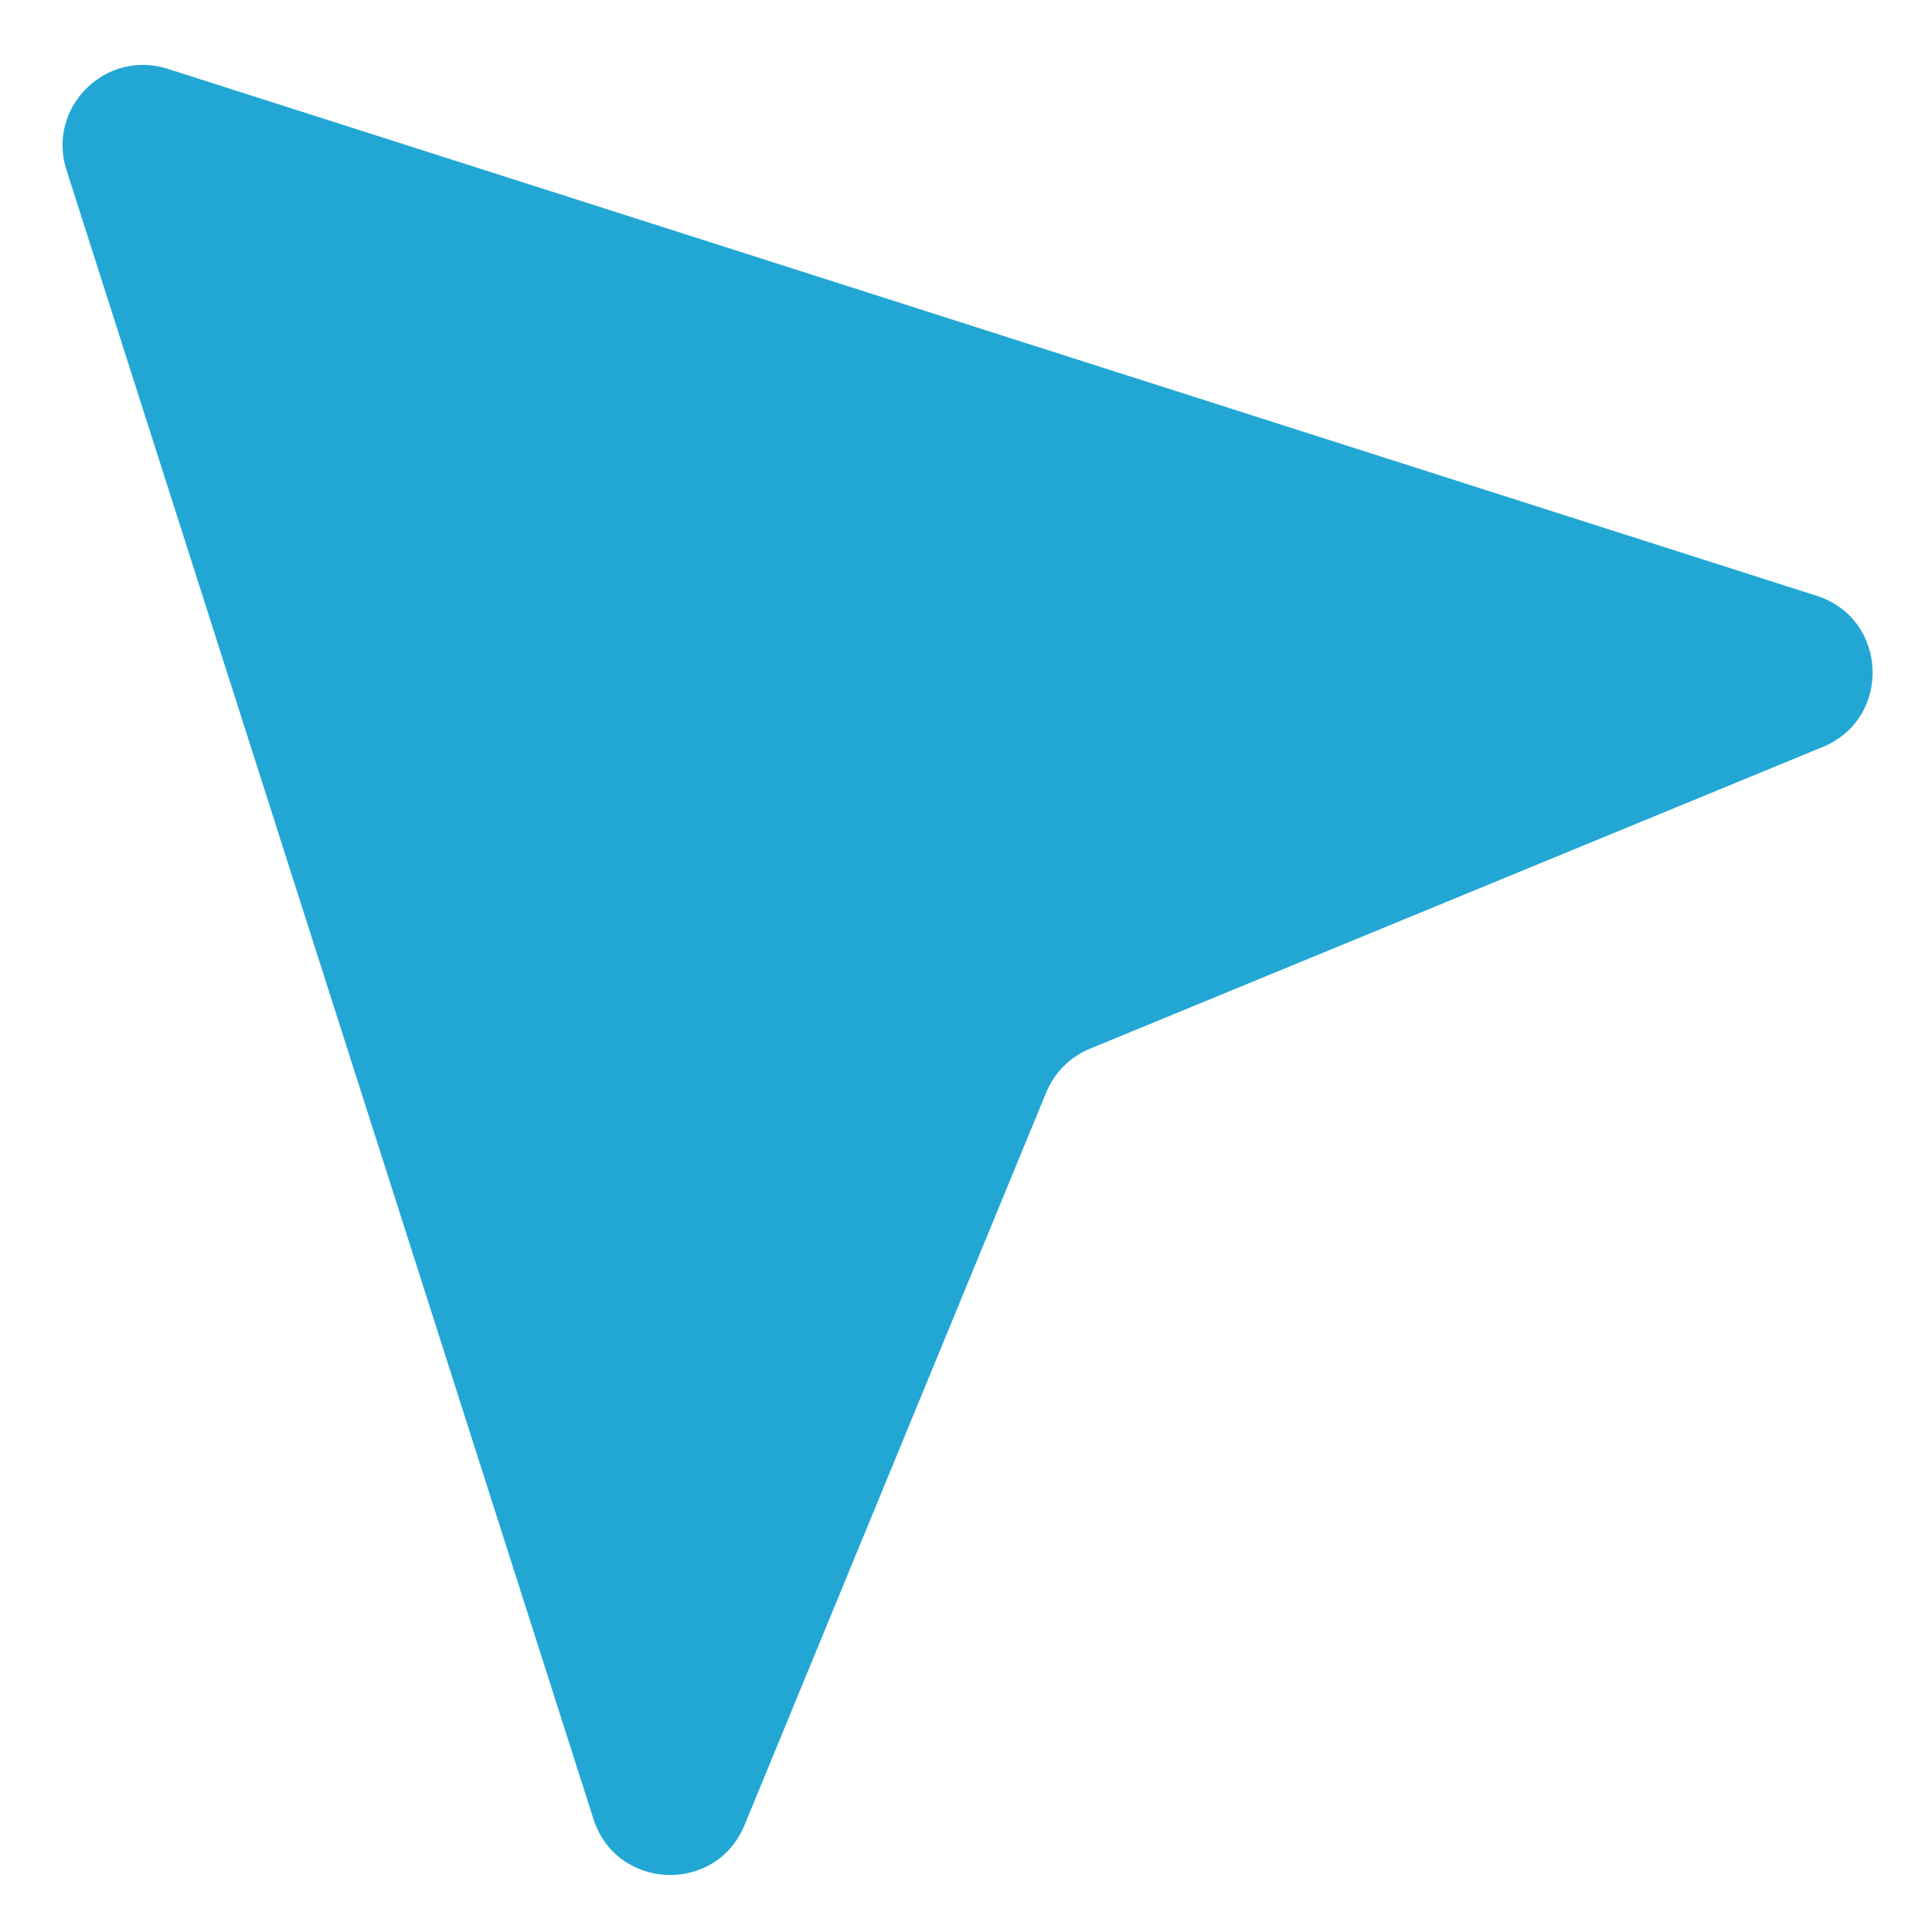<svg width="100%" height="100%" viewBox="0 0 24 24" fill="none" xmlns="http://www.w3.org/2000/svg">
    <path
        d="M7.372 22.596L0.826 2.112C0.578 1.338 1.309 0.608 2.083 0.855L22.567 7.401C23.455 7.685 23.506 8.923 22.643 9.279L13.541 13.027C13.294 13.128 13.098 13.324 12.997 13.57L9.249 22.672C8.894 23.535 7.656 23.485 7.372 22.596Z"
        fill="#22a7d4"/>
</svg>